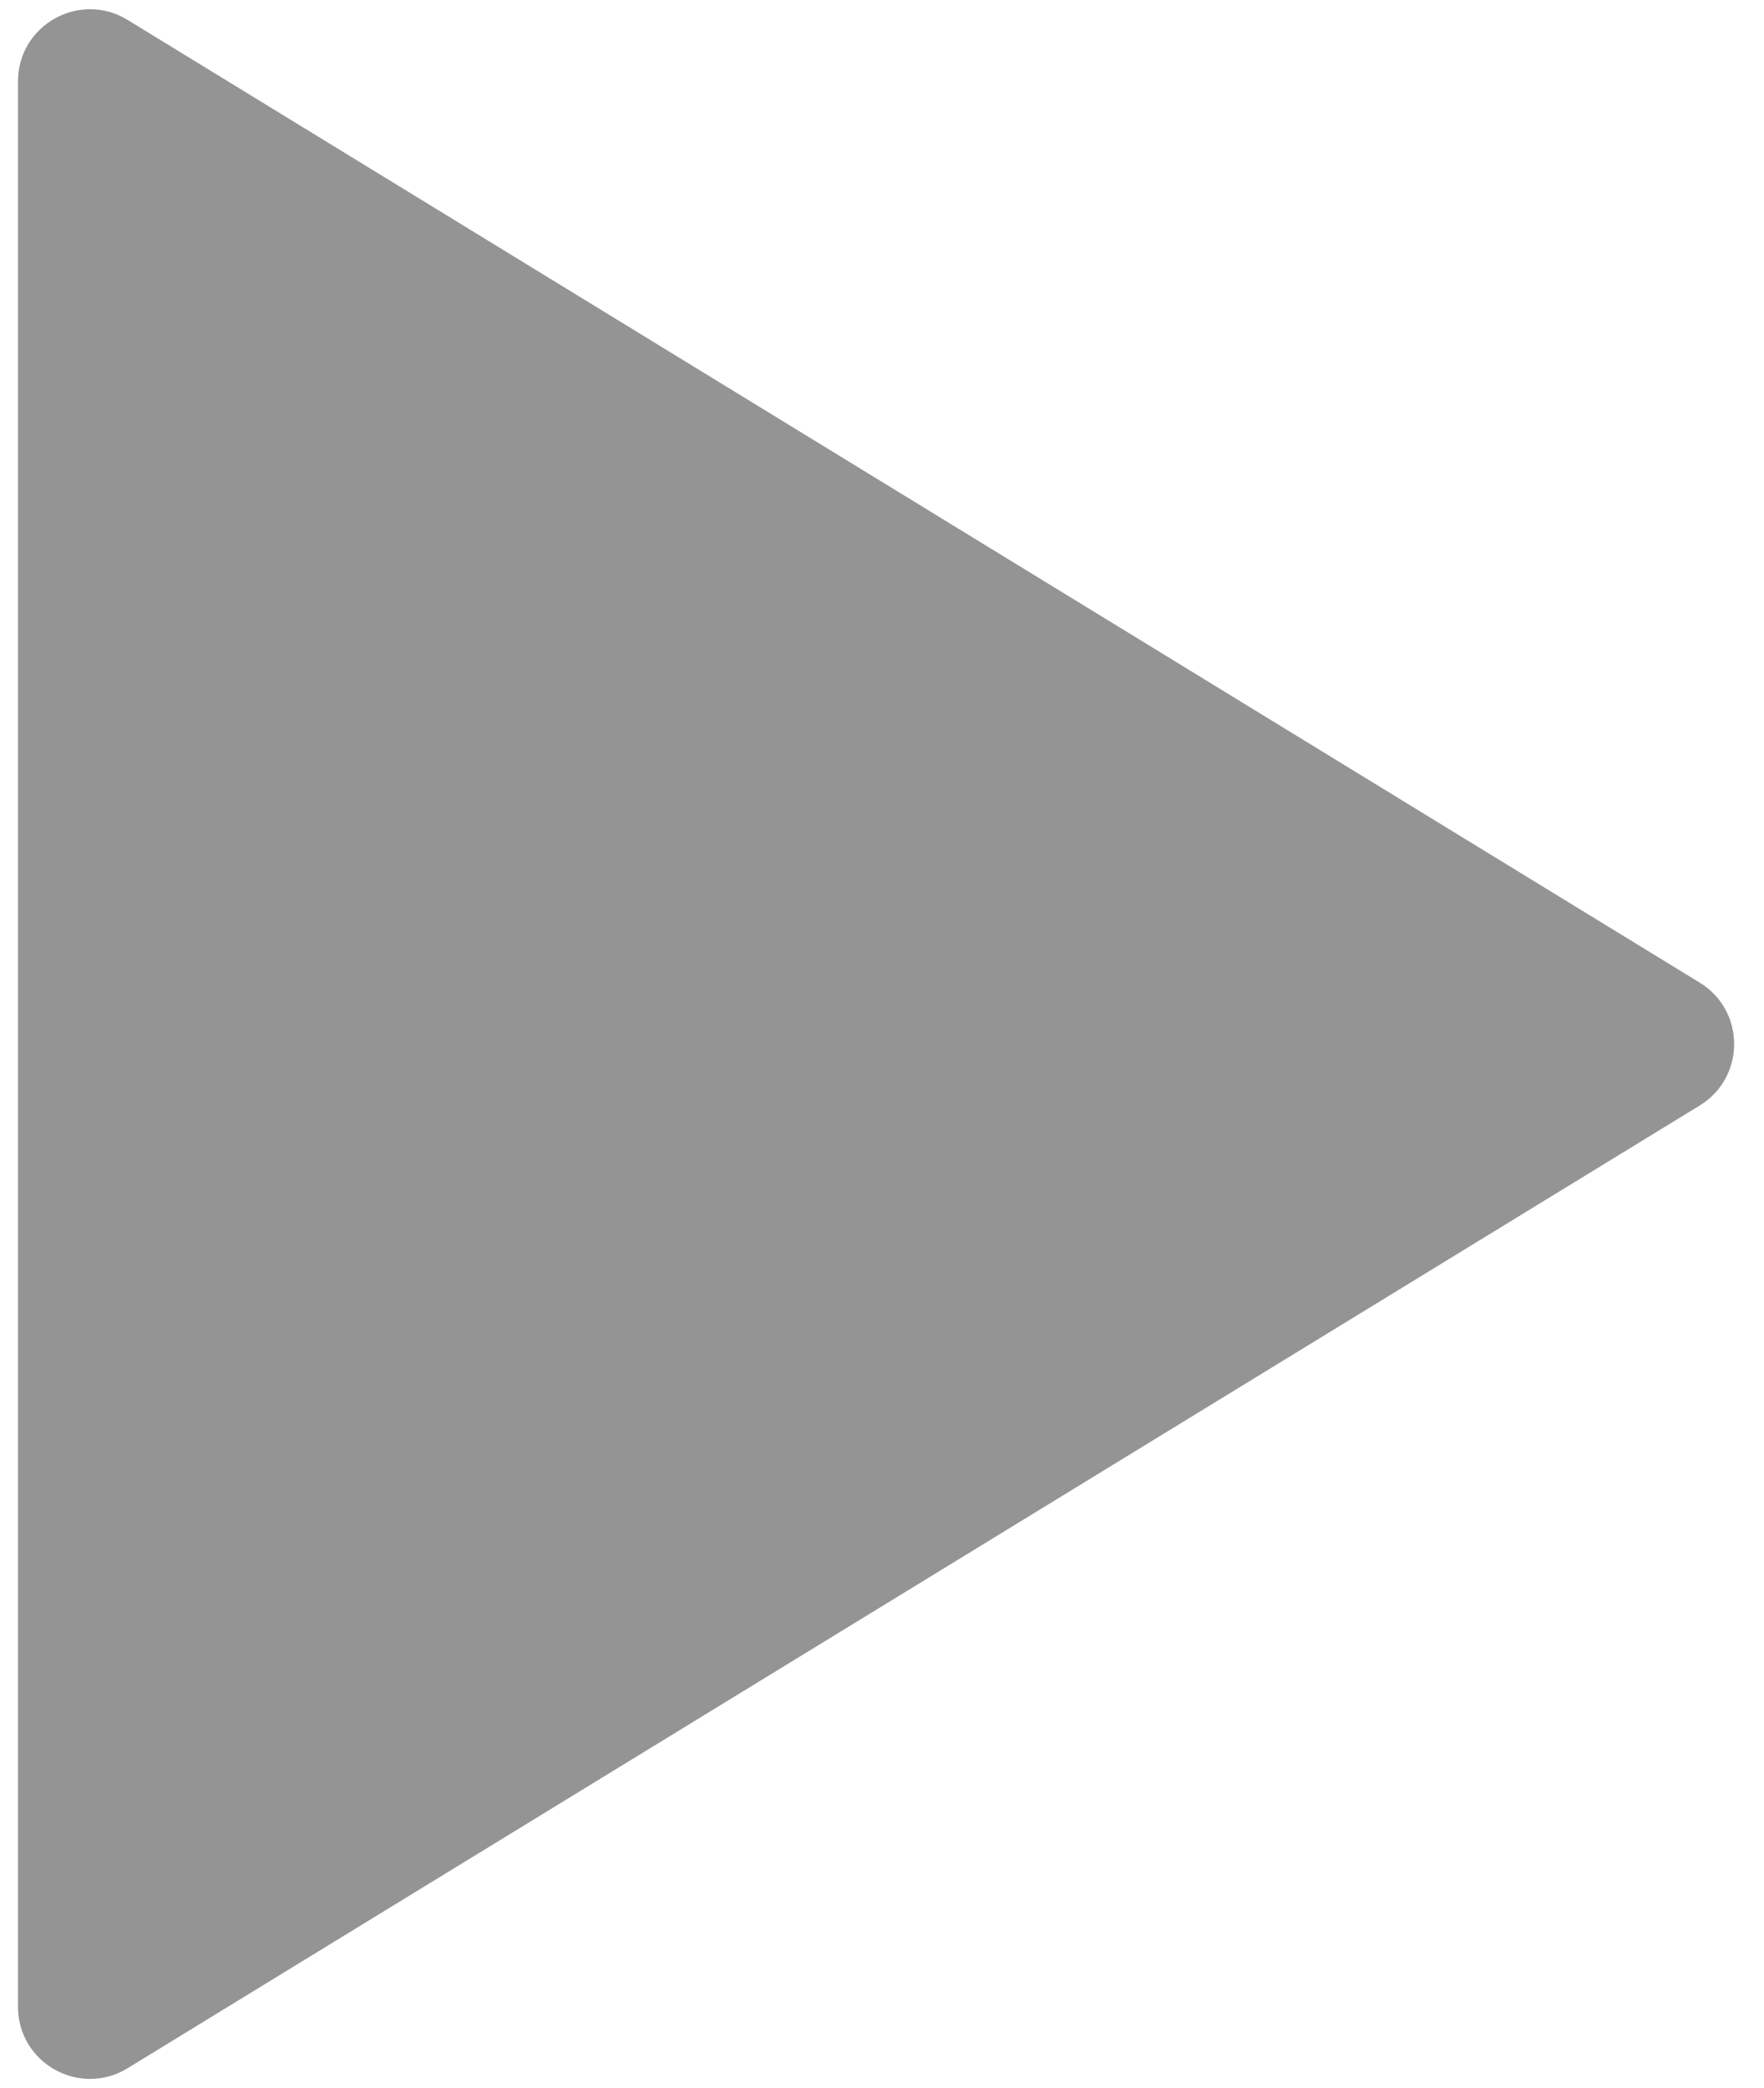<svg width="49" height="58" viewBox="0 0 49 58" fill="none" xmlns="http://www.w3.org/2000/svg">
<path d="M47.215 27.294C48.489 28.075 48.489 29.925 47.215 30.706L3.544 57.447C2.212 58.263 0.5 57.304 0.5 55.741L0.5 2.259C0.5 0.696 2.212 -0.263 3.544 0.553L47.215 27.294Z" fill="#949494"/>
</svg>
